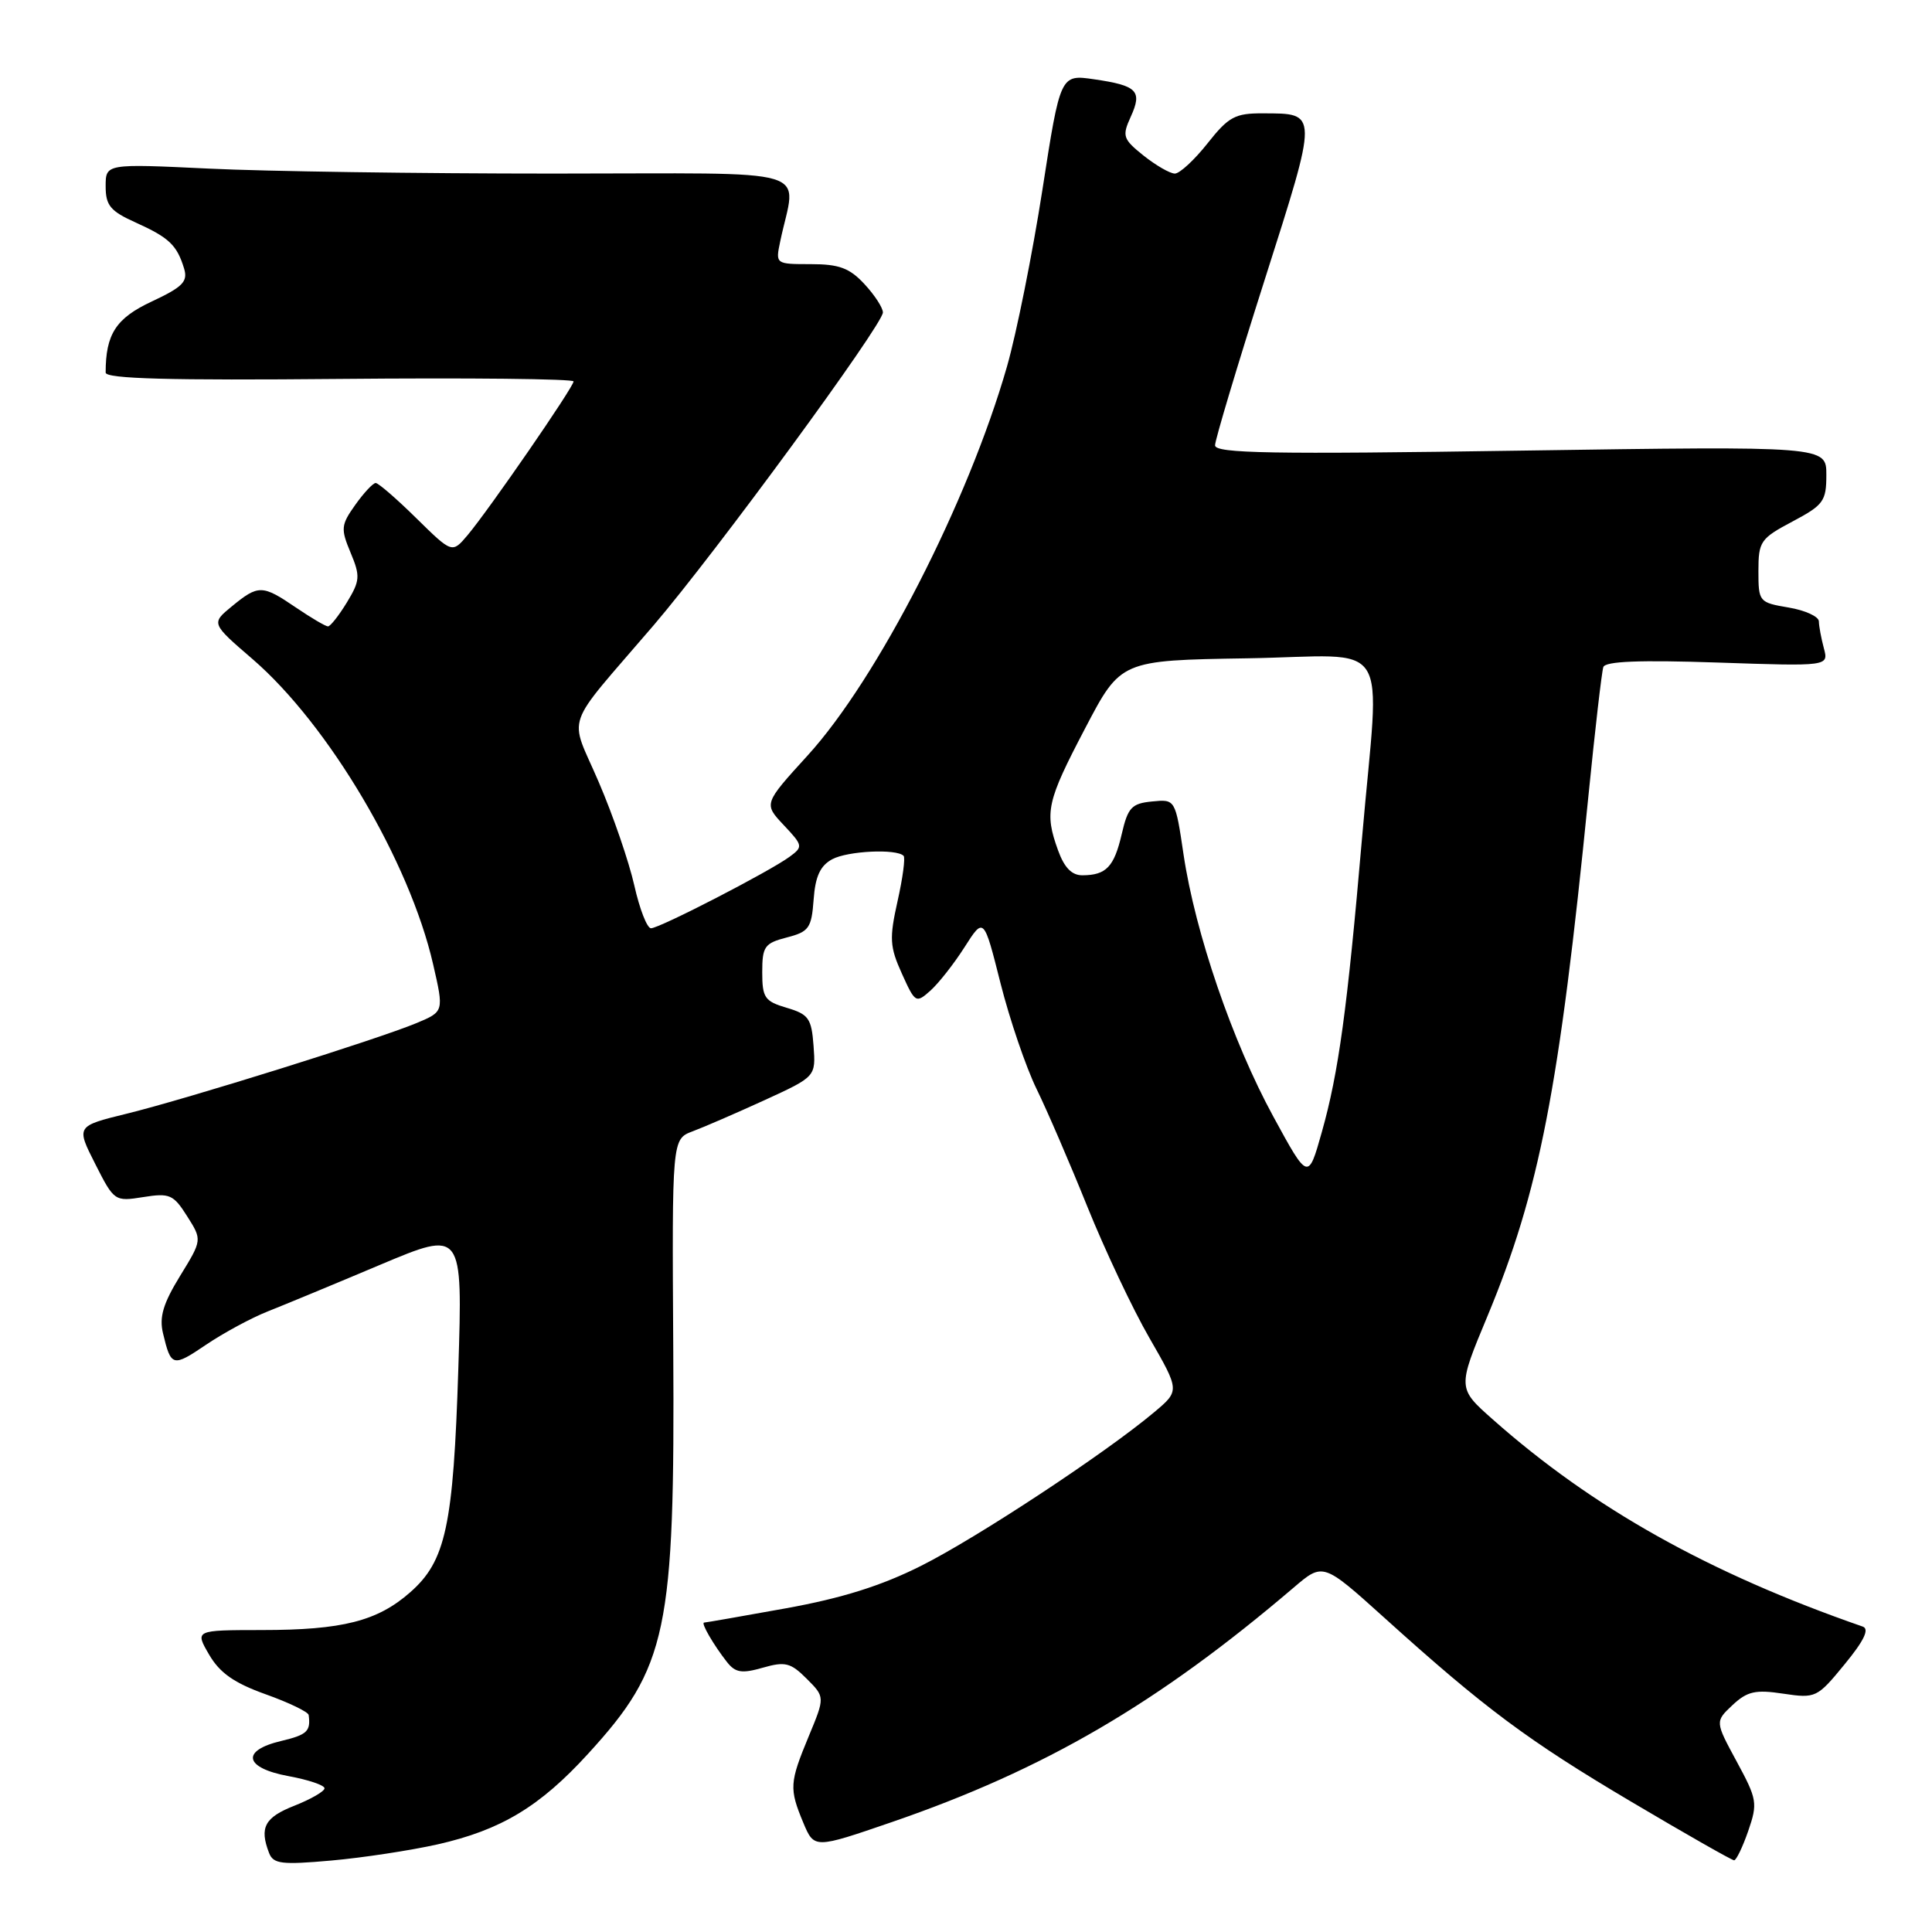 <?xml version="1.0" encoding="UTF-8" standalone="no"?>
<!DOCTYPE svg PUBLIC "-//W3C//DTD SVG 1.1//EN" "http://www.w3.org/Graphics/SVG/1.1/DTD/svg11.dtd" >
<svg xmlns="http://www.w3.org/2000/svg" xmlns:xlink="http://www.w3.org/1999/xlink" version="1.1" viewBox="0 0 256 256">
 <g >
 <path fill="currentColor"
d=" M 57.98 244.39 C 66.38 242.49 71.53 239.39 77.91 232.40 C 88.45 220.88 89.43 216.20 89.21 178.72 C 89.04 150.94 89.04 150.94 91.77 149.91 C 93.27 149.35 97.56 147.49 101.30 145.78 C 108.10 142.66 108.10 142.66 107.80 138.58 C 107.53 134.94 107.15 134.40 104.25 133.54 C 101.33 132.68 101.00 132.21 101.00 128.82 C 101.00 125.41 101.31 124.98 104.25 124.22 C 107.19 123.46 107.53 122.99 107.81 119.20 C 108.03 116.12 108.69 114.70 110.28 113.85 C 112.33 112.75 118.78 112.44 119.73 113.40 C 119.98 113.64 119.62 116.35 118.93 119.41 C 117.83 124.34 117.89 125.44 119.50 129.00 C 121.26 132.91 121.37 132.97 123.29 131.26 C 124.37 130.29 126.41 127.70 127.81 125.50 C 130.36 121.50 130.36 121.50 132.57 130.27 C 133.79 135.10 135.94 141.40 137.34 144.27 C 138.75 147.15 141.78 154.18 144.08 159.89 C 146.39 165.61 150.08 173.44 152.30 177.28 C 156.33 184.28 156.33 184.28 152.92 187.14 C 146.45 192.57 129.49 203.75 122.05 207.48 C 116.78 210.13 111.55 211.77 104.13 213.11 C 98.37 214.15 93.50 215.00 93.30 215.00 C 92.83 215.00 94.56 217.98 96.33 220.23 C 97.44 221.64 98.29 221.78 101.07 220.98 C 104.04 220.13 104.76 220.31 106.89 222.44 C 109.32 224.87 109.32 224.87 107.16 230.07 C 104.61 236.22 104.56 237.00 106.44 241.52 C 107.89 244.97 107.89 244.97 118.19 241.43 C 138.44 234.46 153.40 225.73 171.41 210.37 C 175.31 207.04 175.31 207.04 183.41 214.34 C 196.73 226.37 202.44 230.62 216.17 238.75 C 223.36 243.01 229.49 246.50 229.78 246.50 C 230.06 246.50 230.91 244.75 231.65 242.61 C 232.92 238.93 232.83 238.41 230.12 233.41 C 227.25 228.11 227.25 228.11 229.57 225.93 C 231.52 224.11 232.60 223.86 236.29 224.42 C 240.59 225.06 240.78 224.97 244.42 220.53 C 247.00 217.39 247.74 215.85 246.82 215.53 C 226.48 208.47 211.07 199.84 197.81 188.09 C 193.12 183.94 193.12 183.94 197.07 174.46 C 203.98 157.85 206.60 144.36 210.47 105.50 C 211.35 96.70 212.24 89.00 212.45 88.39 C 212.71 87.62 217.27 87.44 227.57 87.79 C 242.31 88.29 242.31 88.29 241.67 85.89 C 241.32 84.58 241.02 82.98 241.01 82.34 C 241.01 81.70 239.20 80.87 237.00 80.50 C 233.08 79.84 233.00 79.74 233.00 75.66 C 233.00 71.75 233.27 71.35 237.50 69.11 C 241.63 66.92 242.00 66.41 242.00 62.92 C 242.00 59.11 242.00 59.11 201.50 59.71 C 168.55 60.21 161.00 60.08 161.00 59.01 C 161.00 58.30 163.94 48.48 167.54 37.19 C 174.72 14.66 174.72 15.04 167.33 15.02 C 163.66 15.00 162.79 15.47 160.00 19.00 C 158.26 21.20 156.31 23.00 155.67 23.00 C 155.02 22.99 153.17 21.92 151.53 20.62 C 148.79 18.42 148.66 18.04 149.83 15.47 C 151.39 12.05 150.70 11.34 145.00 10.51 C 140.50 9.85 140.50 9.85 138.12 25.18 C 136.81 33.60 134.70 44.13 133.43 48.57 C 128.29 66.50 116.26 89.97 107.01 100.11 C 101.19 106.50 101.19 106.50 103.84 109.32 C 106.41 112.05 106.43 112.20 104.62 113.53 C 101.95 115.49 87.39 123.00 86.26 123.00 C 85.74 123.00 84.75 120.45 84.05 117.33 C 83.35 114.22 81.24 108.05 79.34 103.64 C 75.39 94.40 74.47 97.03 86.63 82.83 C 94.84 73.23 116.97 43.04 116.99 41.40 C 116.99 40.79 115.90 39.10 114.55 37.65 C 112.57 35.51 111.19 35.00 107.42 35.00 C 102.76 35.00 102.75 34.99 103.38 32.00 C 105.47 21.94 109.02 23.00 73.28 23.00 C 55.70 23.00 35.17 22.71 27.66 22.34 C 14.00 21.69 14.00 21.69 14.00 24.69 C 14.00 27.23 14.62 27.98 18.01 29.50 C 22.41 31.49 23.44 32.47 24.39 35.57 C 24.92 37.31 24.23 38.02 20.11 39.95 C 15.36 42.17 14.00 44.27 14.00 49.37 C 14.00 50.19 22.53 50.42 45.00 50.21 C 62.05 50.05 76.00 50.20 76.00 50.54 C 76.00 51.29 64.80 67.53 61.95 70.92 C 59.91 73.33 59.91 73.33 55.17 68.67 C 52.56 66.10 50.14 64.00 49.78 64.00 C 49.43 64.00 48.21 65.30 47.08 66.89 C 45.18 69.56 45.13 70.06 46.45 73.22 C 47.76 76.35 47.71 76.95 45.96 79.83 C 44.90 81.57 43.77 83.00 43.46 83.00 C 43.15 83.00 41.24 81.88 39.21 80.50 C 34.76 77.47 34.24 77.46 30.74 80.33 C 27.97 82.60 27.97 82.60 33.46 87.33 C 43.55 96.04 54.27 114.16 57.39 127.77 C 58.83 134.04 58.83 134.04 55.20 135.56 C 50.08 137.70 24.82 145.60 16.79 147.57 C 10.08 149.22 10.08 149.22 12.62 154.23 C 15.12 159.17 15.20 159.22 18.98 158.62 C 22.48 158.06 22.98 158.28 24.80 161.16 C 26.79 164.30 26.79 164.30 23.86 169.07 C 21.62 172.72 21.08 174.52 21.60 176.67 C 22.66 181.12 22.88 181.18 27.31 178.18 C 29.62 176.62 33.30 174.63 35.50 173.76 C 37.70 172.89 44.41 170.11 50.40 167.58 C 61.31 162.99 61.31 162.99 60.73 181.38 C 60.07 202.19 59.07 206.85 54.35 210.99 C 50.01 214.81 45.37 215.99 34.66 215.99 C 25.82 216.00 25.82 216.00 27.71 219.25 C 29.12 221.67 31.03 223.01 35.20 224.50 C 38.28 225.60 40.85 226.84 40.90 227.25 C 41.19 229.41 40.69 229.87 37.25 230.69 C 31.88 231.96 32.37 234.27 38.25 235.35 C 40.86 235.83 43.00 236.55 43.00 236.96 C 43.00 237.36 41.20 238.40 39.00 239.27 C 35.08 240.81 34.35 242.15 35.65 245.52 C 36.21 246.98 37.30 247.12 43.90 246.53 C 48.08 246.16 54.41 245.19 57.98 244.39 Z  M 168.72 147.95 C 163.31 138.03 158.38 123.63 156.83 113.25 C 155.74 105.89 155.74 105.89 152.65 106.20 C 149.95 106.46 149.45 107.00 148.64 110.50 C 147.63 114.86 146.58 115.96 143.45 115.98 C 142.03 116.00 141.03 114.98 140.20 112.68 C 138.38 107.64 138.69 106.23 143.79 96.50 C 148.50 87.50 148.50 87.50 165.25 87.23 C 184.81 86.91 182.83 83.81 180.48 111.00 C 178.52 133.73 177.37 142.14 175.15 150.00 C 173.34 156.43 173.34 156.43 168.72 147.95 Z "/>
</g>
</svg>